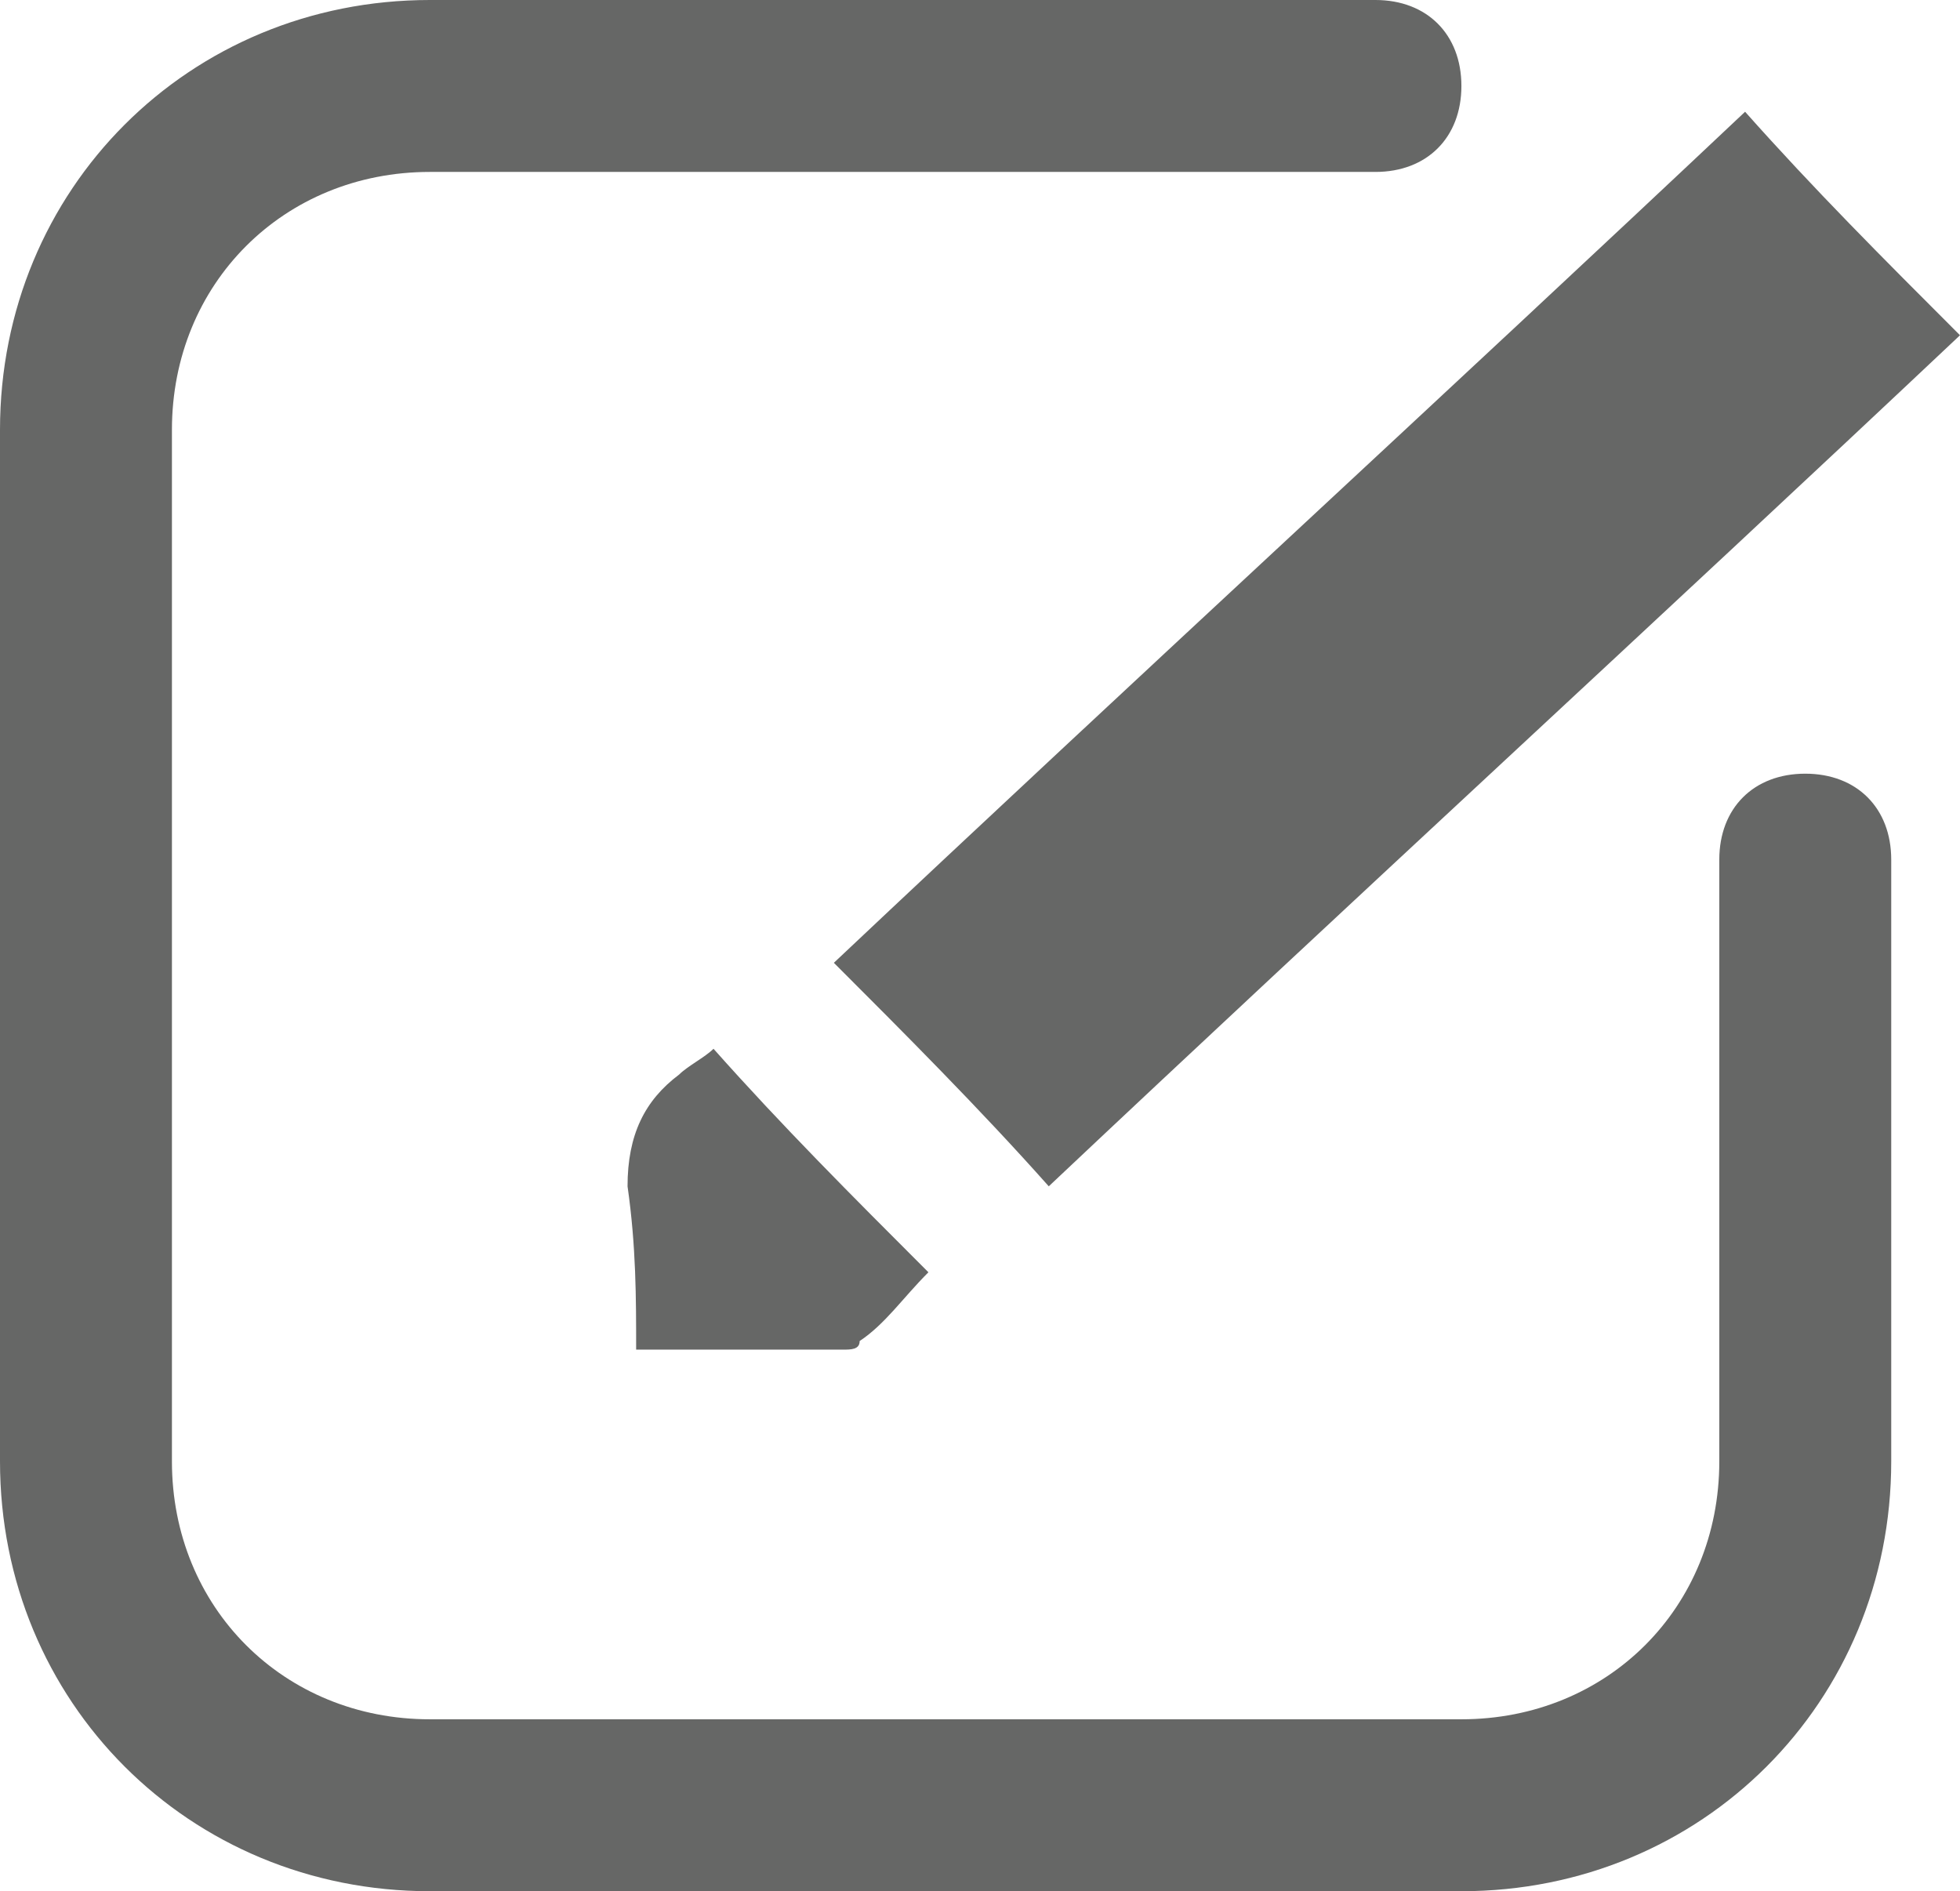 <?xml version="1.0" encoding="utf-8"?>
<!-- Generator: Adobe Illustrator 18.0.0, SVG Export Plug-In . SVG Version: 6.00 Build 0)  -->
<!DOCTYPE svg PUBLIC "-//W3C//DTD SVG 1.1//EN" "http://www.w3.org/Graphics/SVG/1.1/DTD/svg11.dtd">
<svg version="1.1" id="Layer_1" xmlns="http://www.w3.org/2000/svg" xmlns:xlink="http://www.w3.org/1999/xlink" x="0px" y="0px"
	 viewBox="0 0 22.8 22" enable-background="new 0 0 22.8 22" xml:space="preserve">
<g>
	<path fill="#666766" d="M12.2,13.8c3.5-3.3,7.1-6.6,10.6-9.9c-0.9-0.9-1.7-1.7-2.5-2.6c-3.5,3.3-7.1,6.6-10.6,9.9
		C10.5,12,11.4,12.9,12.2,13.8z"/>
	<path fill="#666766" d="M7.4,15.7c0.8,0,1.6,0,2.4,0c0.1,0,0.2,0,0.2-0.1c0.3-0.2,0.5-0.5,0.8-0.8c-0.9-0.9-1.7-1.7-2.5-2.6
		c-0.1,0.1-0.3,0.2-0.4,0.3c-0.4,0.3-0.6,0.7-0.6,1.3C7.4,14.5,7.4,15.1,7.4,15.7C7.4,15.7,7.4,15.7,7.4,15.7z"/>
	<path fill="#666766" d="M21,9c-0.6,0-1,0.4-1,1v7c0,1.7-1.3,3-3,3H5c-1.7,0-3-1.3-3-3V5c0-1.7,1.3-3,3-3h11c0.6,0,1-0.4,1-1
		s-0.4-1-1-1H5C2.2,0,0,2.2,0,5v12c0,2.8,2.2,5,5,5h12c2.8,0,5-2.2,5-5v-7C22,9.4,21.6,9,21,9z"/>
</g>
</svg>
